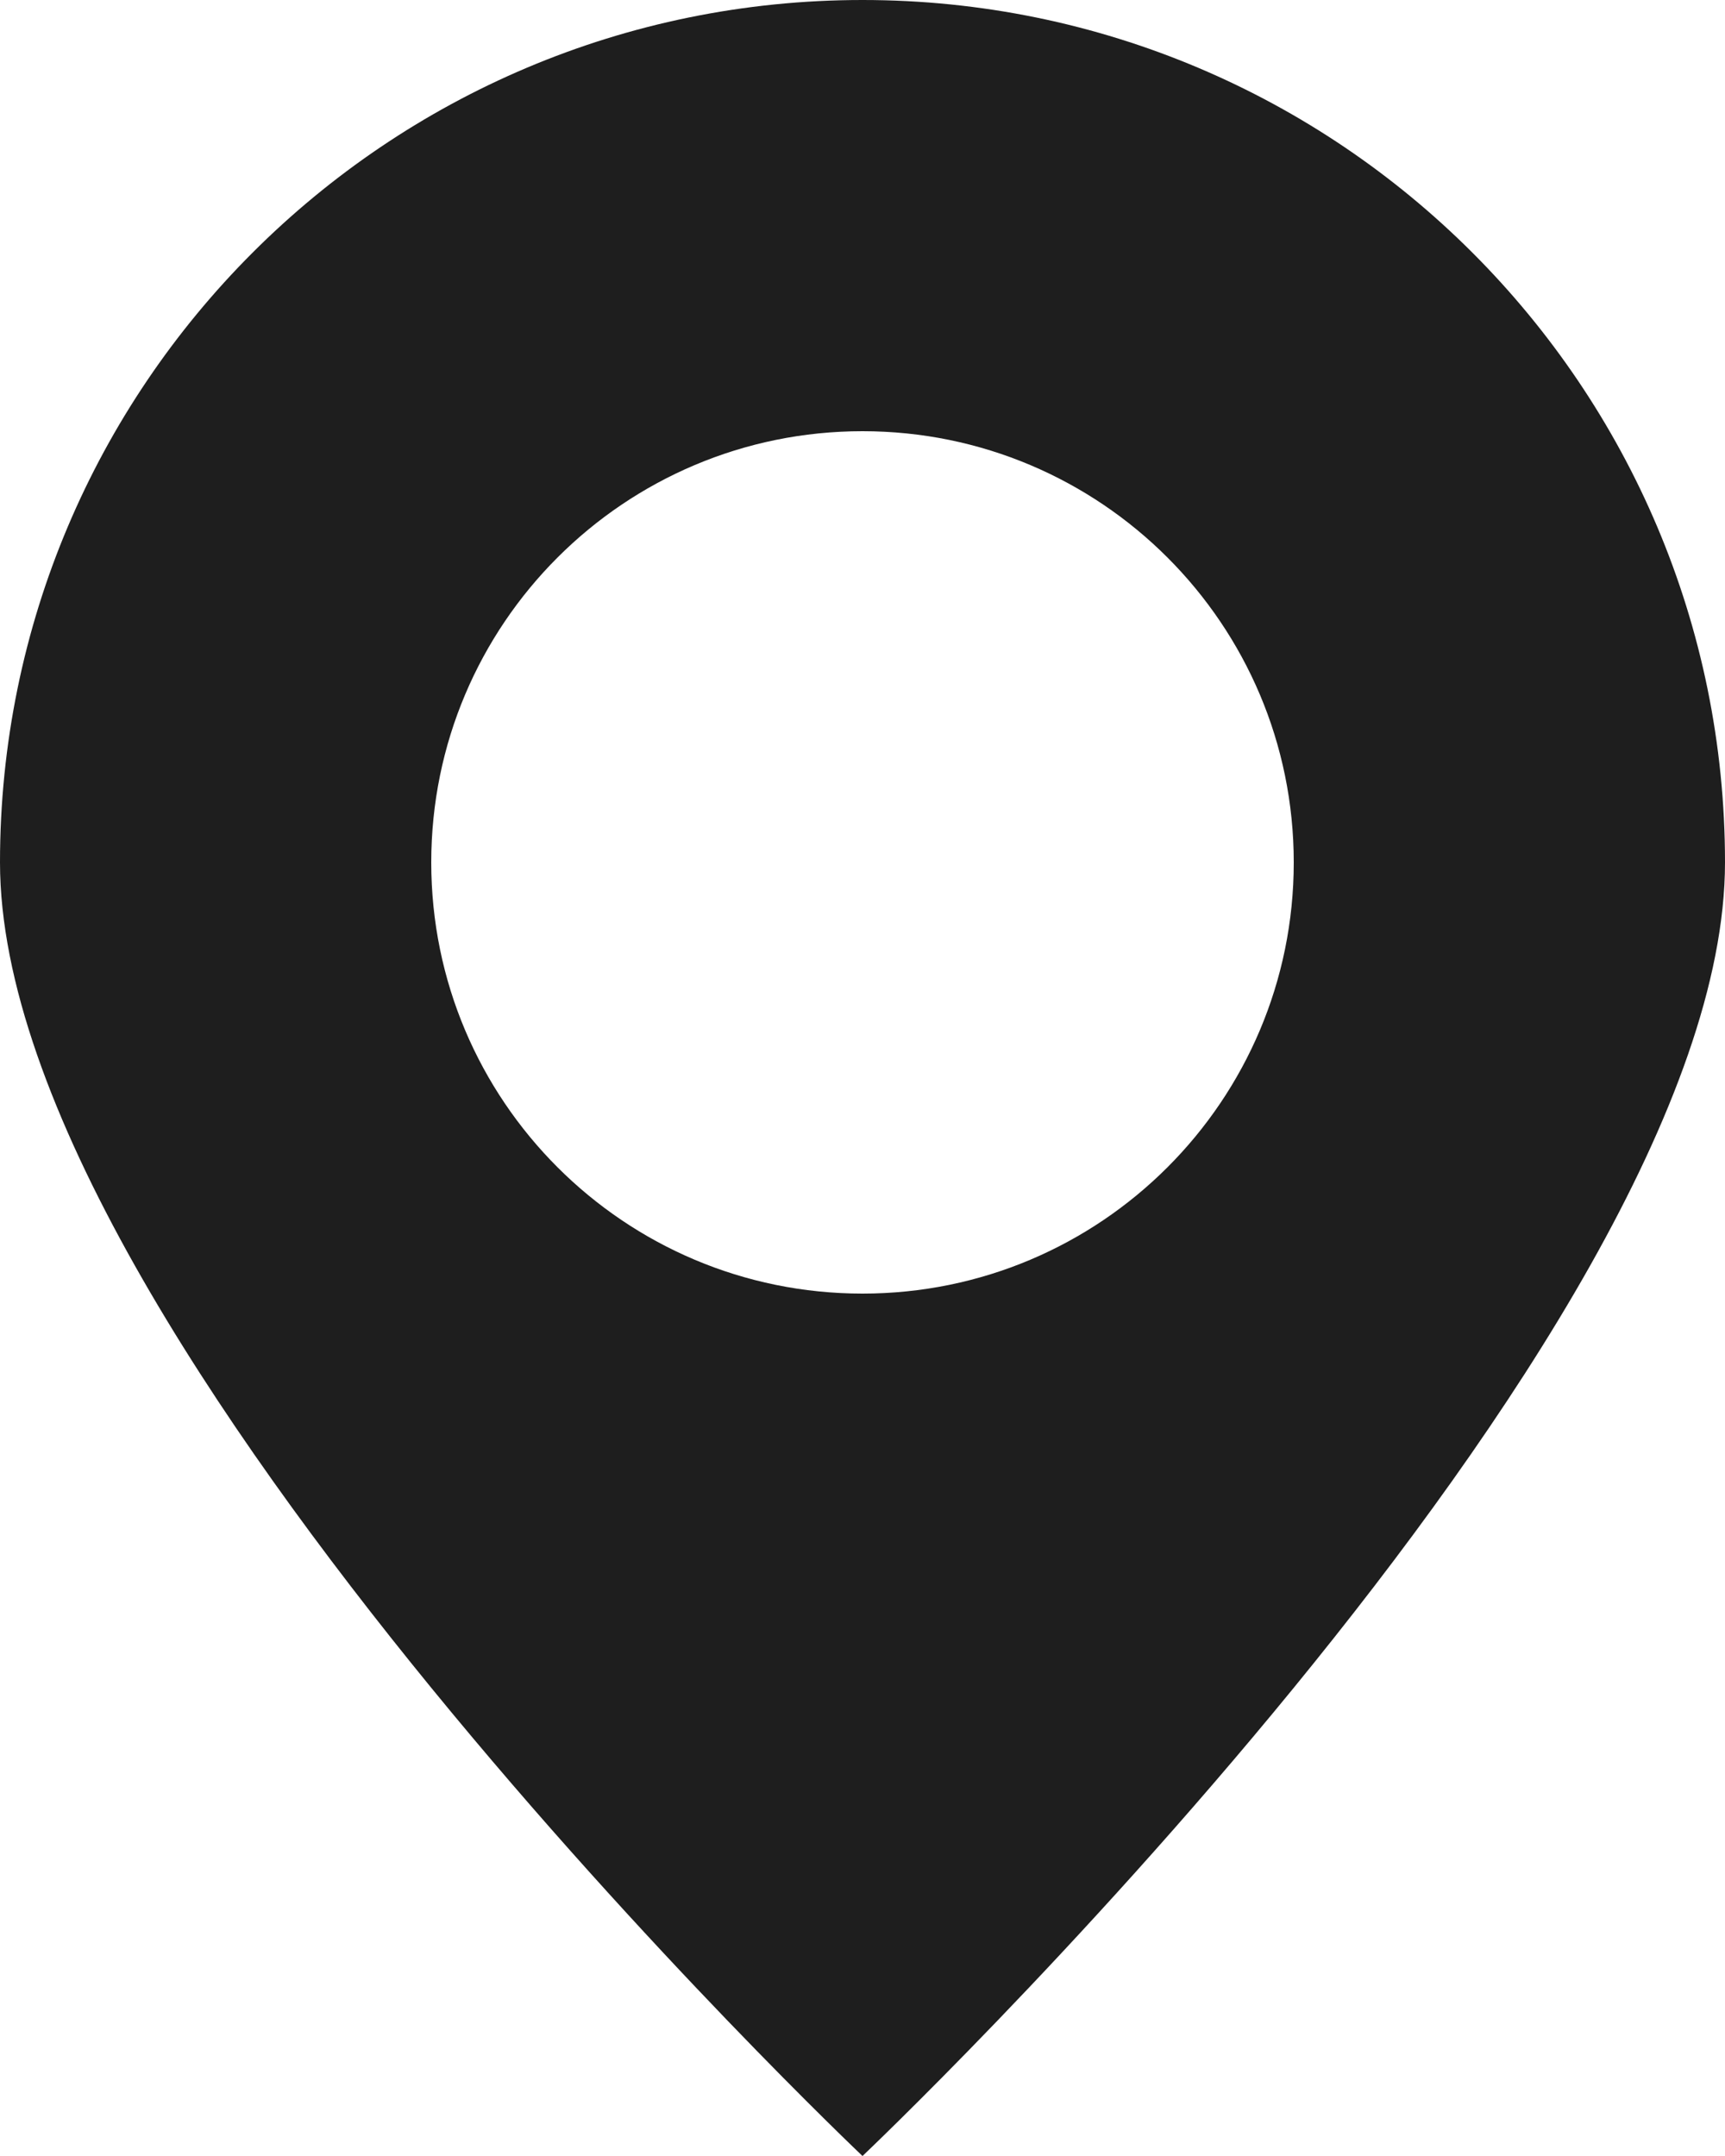 <svg width="24" height="30" viewBox="0 0 24 30" fill="none" xmlns="http://www.w3.org/2000/svg">
<path fill-rule="evenodd" clip-rule="evenodd" d="M12 30C12 30 24 18.627 24 12C24 5.373 18.627 0 12 0C5.373 0 0 5.373 0 12C0 18.627 12 30 12 30ZM12 18C15.314 18 18 15.314 18 12C18 8.686 15.314 6 12 6C8.686 6 6 8.686 6 12C6 15.314 8.686 18 12 18Z" fill="#1E1E1E"/>
</svg>
